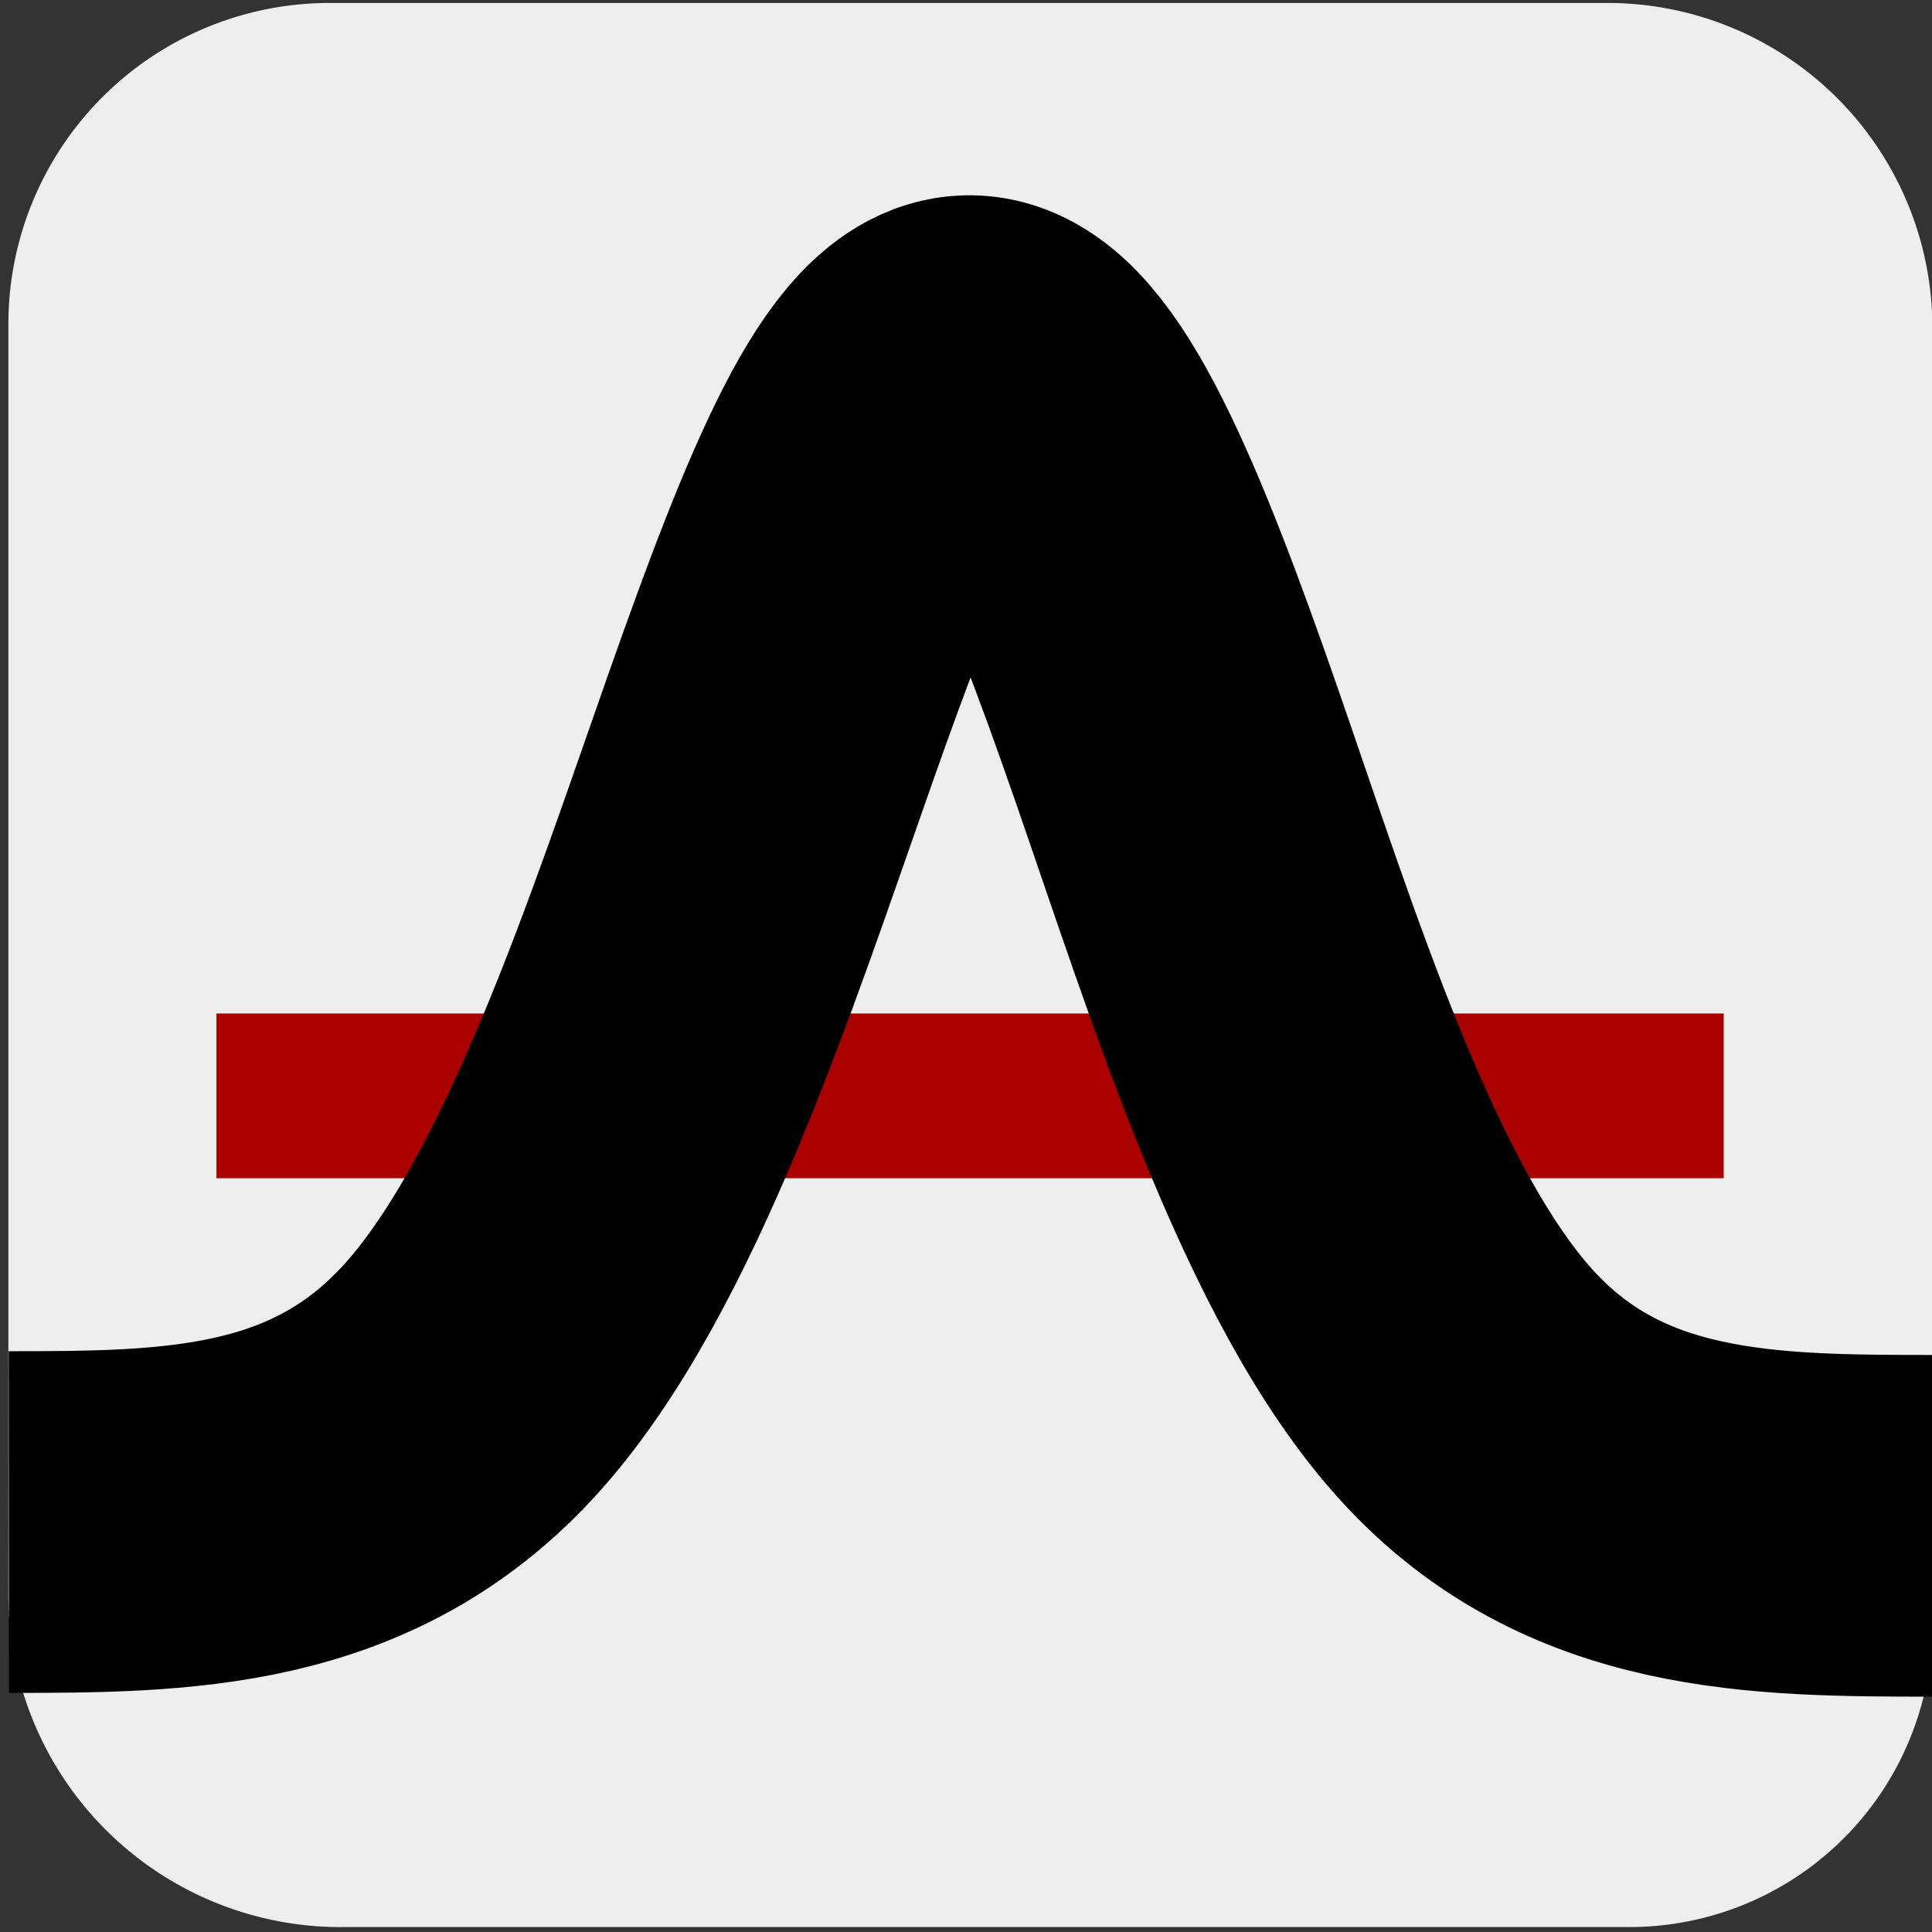 <?xml version="1.0" encoding="UTF-8" standalone="no"?>
<!-- Created with Inkscape (http://www.inkscape.org/) -->

<svg
   width="128"
   height="128"
   viewBox="0 0 33.867 33.867"
   version="1.1"
   id="svg177"
   inkscape:version="1.2 (dc2aedaf03, 2022-05-15)"
   sodipodi:docname="favicon.svg"
   xmlns:inkscape="http://www.inkscape.org/namespaces/inkscape"
   xmlns:sodipodi="http://sodipodi.sourceforge.net/DTD/sodipodi-0.dtd"
   xmlns="http://www.w3.org/2000/svg"
   xmlns:svg="http://www.w3.org/2000/svg">
  <rect x="0" y="0" width="33.867" height="33.867" fill="#333333" stroke="none"/>
  <sodipodi:namedview
     id="namedview179"
     pagecolor="#ffffff"
     bordercolor="#000000"
     borderopacity="0.25"
     inkscape:showpageshadow="2"
     inkscape:pageopacity="0"
     inkscape:pagecheckerboard="true"
     inkscape:deskcolor="#d1d1d1"
     inkscape:document-units="mm"
     showgrid="false"
     inkscape:zoom="2.0510461"
     inkscape:cx="-42.1736"
     inkscape:cy="83.615866"
     inkscape:window-width="1920"
     inkscape:window-height="1001"
     inkscape:window-x="-9"
     inkscape:window-y="-9"
     inkscape:window-maximized="1"
     inkscape:current-layer="layer1" />
  <defs
     id="defs174">
    <inkscape:path-effect
       effect="fillet_chamfer"
       id="path-effect221"
       is_visible="true"
       lpeversion="1"
       nodesatellites_param="F,0,0,1,0,5.824,0,1 @ F,0,0,1,0,5.308,0,1 @ F,0,0,1,0,5.695,0,1 @ F,0,0,1,0,5.63,0,1"
       unit="px"
       method="auto"
       mode="F"
       radius="42"
       chamfer_steps="1"
       flexible="false"
       use_knot_distance="true"
       apply_no_radius="true"
       apply_with_radius="true"
       only_selected="false"
       hide_knots="false" />
    <inkscape:path-effect
       effect="bspline"
       id="path-effect1454"
       is_visible="true"
       lpeversion="1"
       weight="33.333"
       steps="3"
       helper_size="0"
       apply_no_weight="true"
       apply_with_weight="true"
       only_selected="false" />
  </defs>
  <g
     inkscape:label="Layer 1"
     inkscape:groupmode="layer"
     id="layer1">
    <path
       style="fill:#eeeeee;fill-opacity:1;stroke-width:0.255"
       id="rect111"
       width="33.727"
       height="33.727"
       x="0.147"
       y="-33.78"
       transform="scale(1,-1)"
       inkscape:export-filename="icon.png"
       inkscape:export-xdpi="96"
       inkscape:export-ydpi="96"
       d="M 5.97,-33.78 H 28.566 a 5.308,5.308 45 0 1 5.308,5.308 v 22.725 a 5.695,5.695 135 0 1 -5.695,5.695 l -22.402,0 A 5.63,5.63 45 0 1 0.147,-5.684 V -27.957 a 5.824,5.824 135 0 1 5.824,-5.824 z"
       inkscape:path-effect="#path-effect221"
       sodipodi:type="rect" />
    <rect
       style="fill:#aa0000;fill-opacity:1;stroke-width:0.035"
       id="rect223"
       width="26.422"
       height="2.888"
       x="3.794"
       y="17.766" />
    <path
       style="fill:#c83737;stroke-width:0.099"
       d="M 0.564,16.981 9.542,14.868"
       id="path519" />
    <path
       style="fill:none;fill-opacity:0.589;stroke:#000000;stroke-width:5.99;stroke-linecap:butt;stroke-linejoin:miter;stroke-miterlimit:5.3;stroke-dasharray:none;stroke-dashoffset:6.4;stroke-opacity:1;paint-order:markers fill stroke"
       d="m 0.154,26.681 c 2.921,-0.002 5.842,-0.004 8.11,-2.519 2.268,-2.515 3.883,-7.542 5.23,-11.366 1.347,-3.824 2.427,-6.445 3.542,-6.377 1.115,0.067 2.266,2.823 3.596,6.657 1.331,3.834 2.841,8.747 5.079,11.206 2.237,2.458 5.2,2.462 8.163,2.465"
       id="path1452"
       inkscape:path-effect="#path-effect1454"
       inkscape:original-d="m 0.15400727,26.681495 c 2.92143173,-0.002 5.84229673,-0.0041 8.76327683,-0.0064 1.6152149,-5.027068 3.2303249,-10.054219 4.8453439,-15.081518 1.079546,-2.6207555 2.158952,-5.2415186 3.238301,-7.862495 1.150689,2.7556349 2.301224,5.5110575 3.451684,8.266464 1.510996,4.91342 3.021758,9.826304 4.532671,14.739905 2.963238,0.0034 5.926132,0.0068 8.888693,0.0099"
       sodipodi:nodetypes="ccccccc" />
  </g>
</svg>
